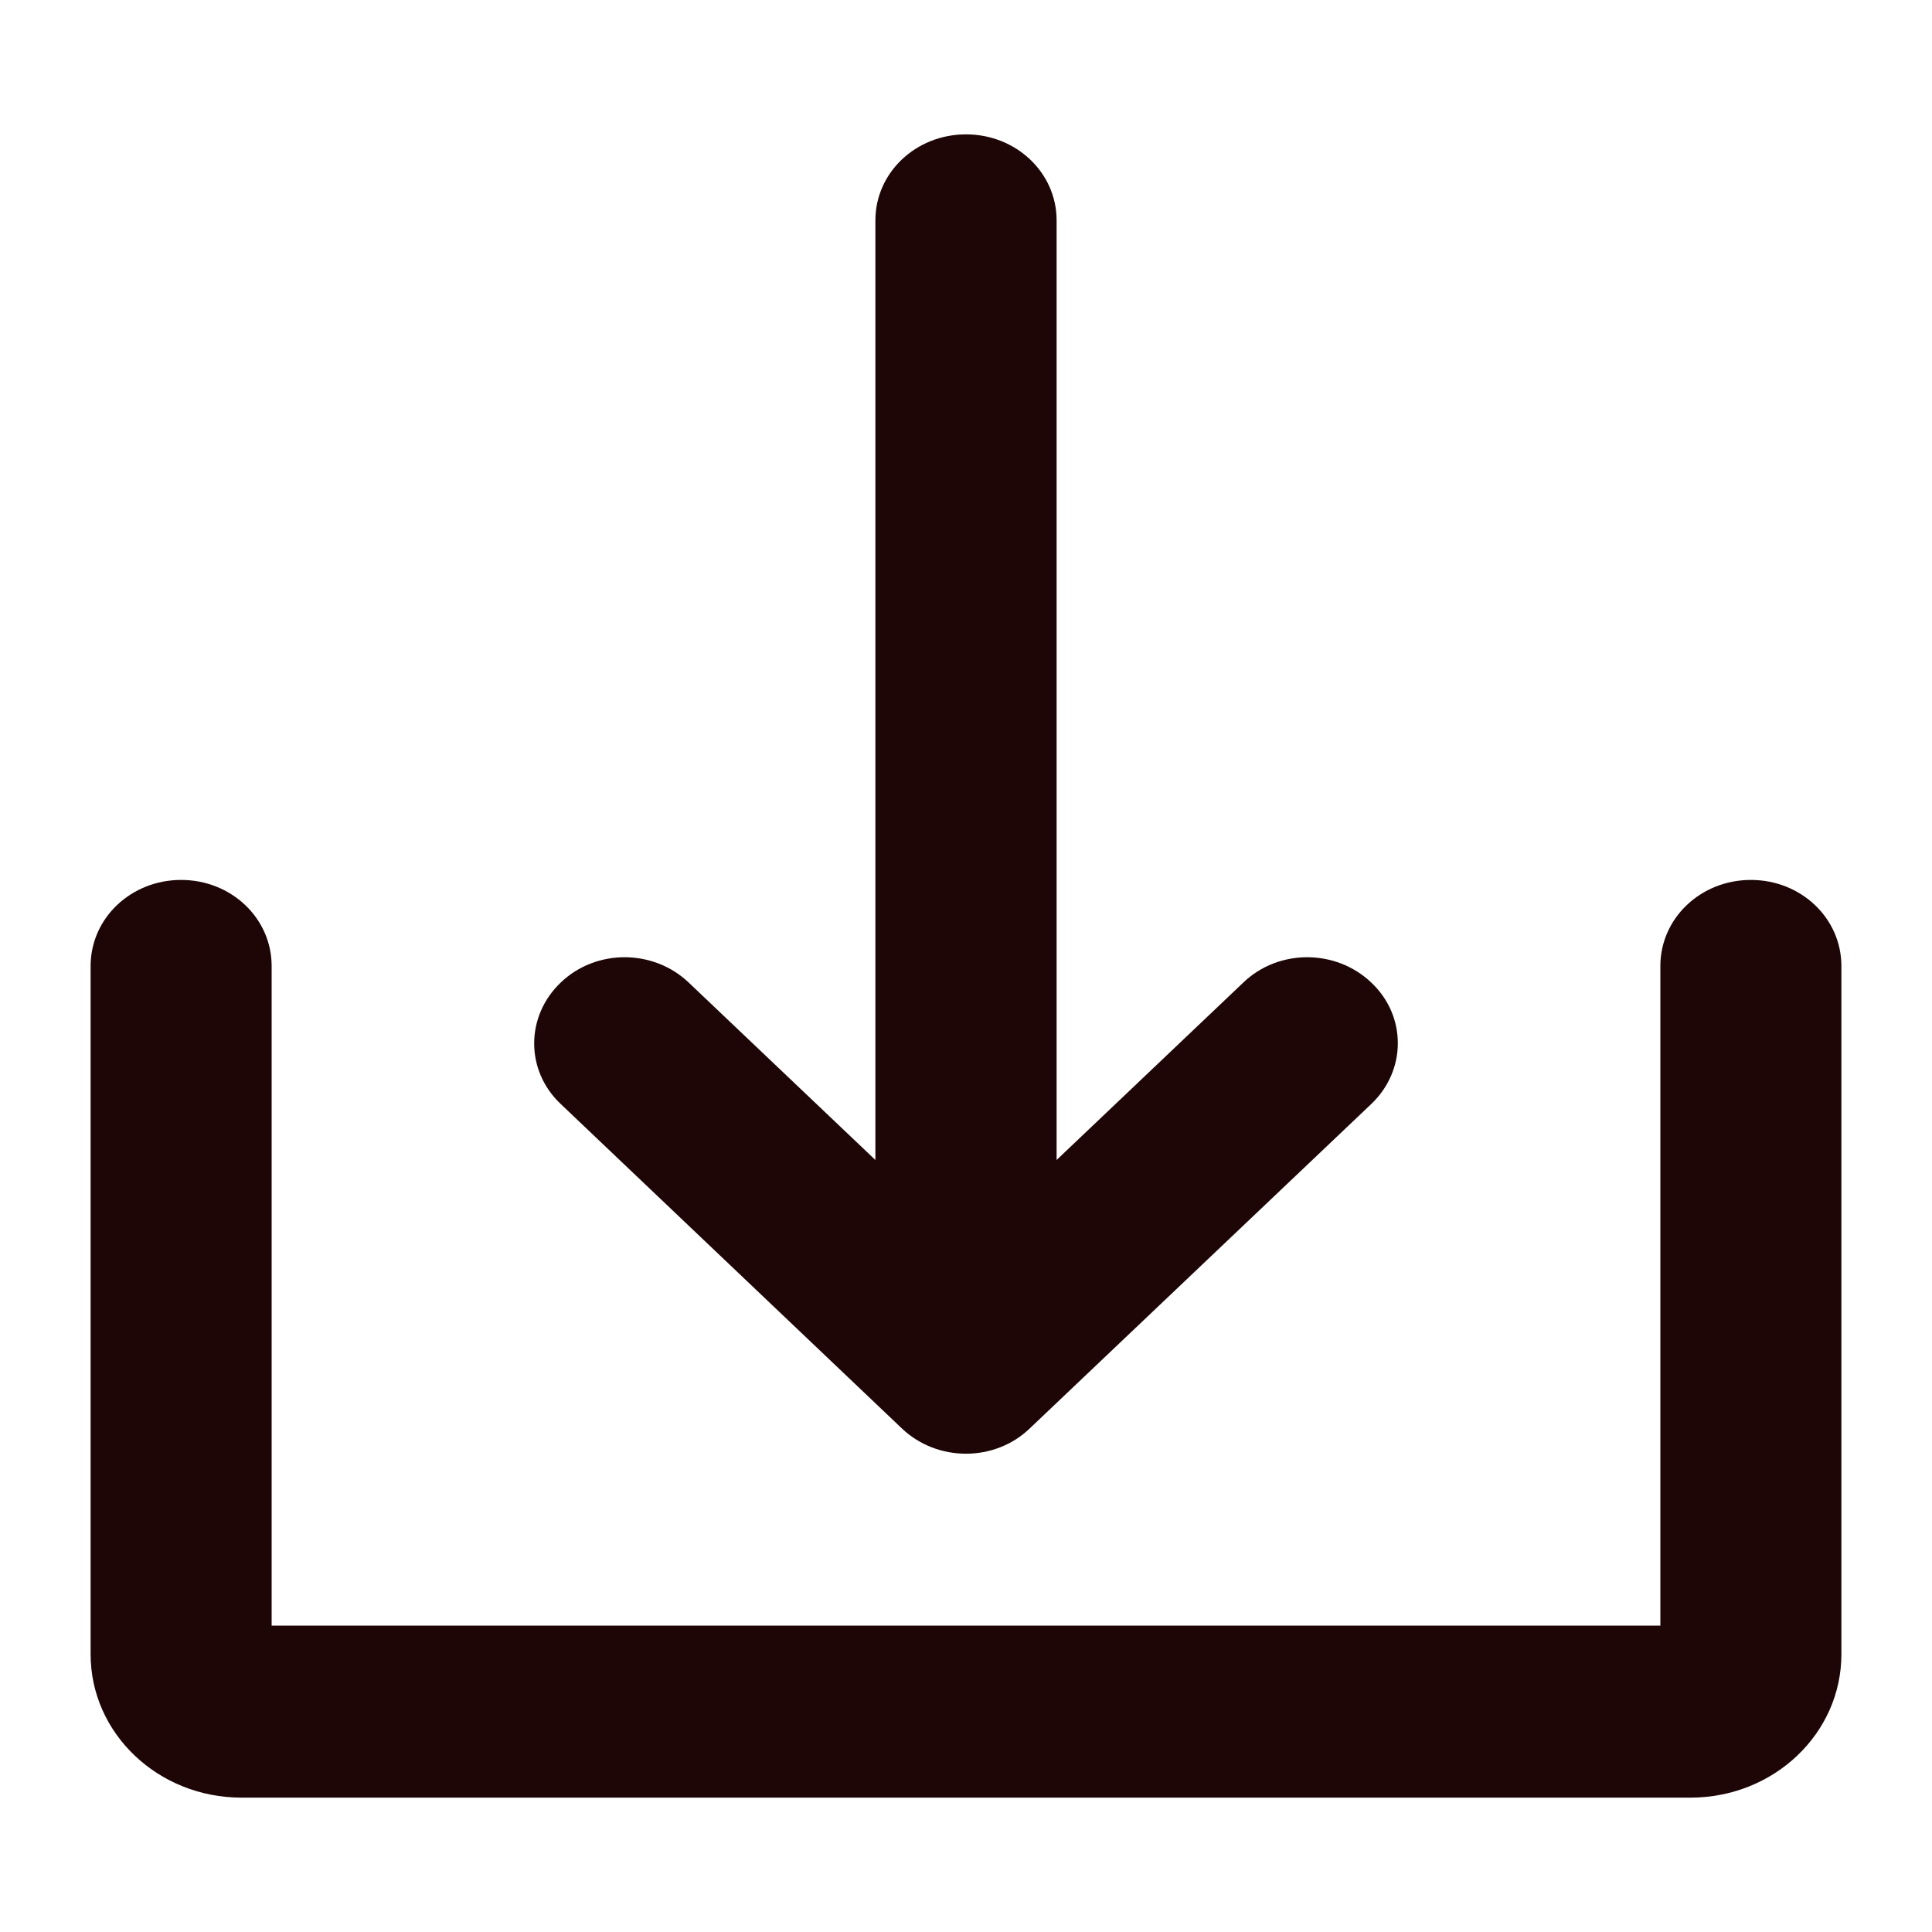 <svg width="20" height="20" viewBox="0 0 20 20" fill="none" xmlns="http://www.w3.org/2000/svg">
<path d="M9.336 14.787C9.703 15.136 10.297 15.136 10.66 14.787L14.195 11.429C14.562 11.08 14.562 10.516 14.195 10.171C13.828 9.822 13.234 9.822 12.871 10.171L10.938 12.008V2.281C10.938 1.788 10.52 1.391 10 1.391C9.48 1.391 9.062 1.788 9.062 2.281V12.008L7.129 10.171C6.762 9.822 6.168 9.822 5.805 10.171C5.438 10.52 5.438 11.084 5.805 11.429L9.336 14.787Z" fill="#1E0606"/>
<path d="M18.125 9.109C17.605 9.109 17.188 9.506 17.188 10V16.828H2.812V10C2.812 9.506 2.395 9.109 1.875 9.109C1.355 9.109 0.938 9.506 0.938 10V17.125C0.938 17.945 1.637 18.609 2.5 18.609H17.5C18.363 18.609 19.062 17.945 19.062 17.125V10C19.062 9.506 18.645 9.109 18.125 9.109Z" fill="#1E0606"/>
</svg>
